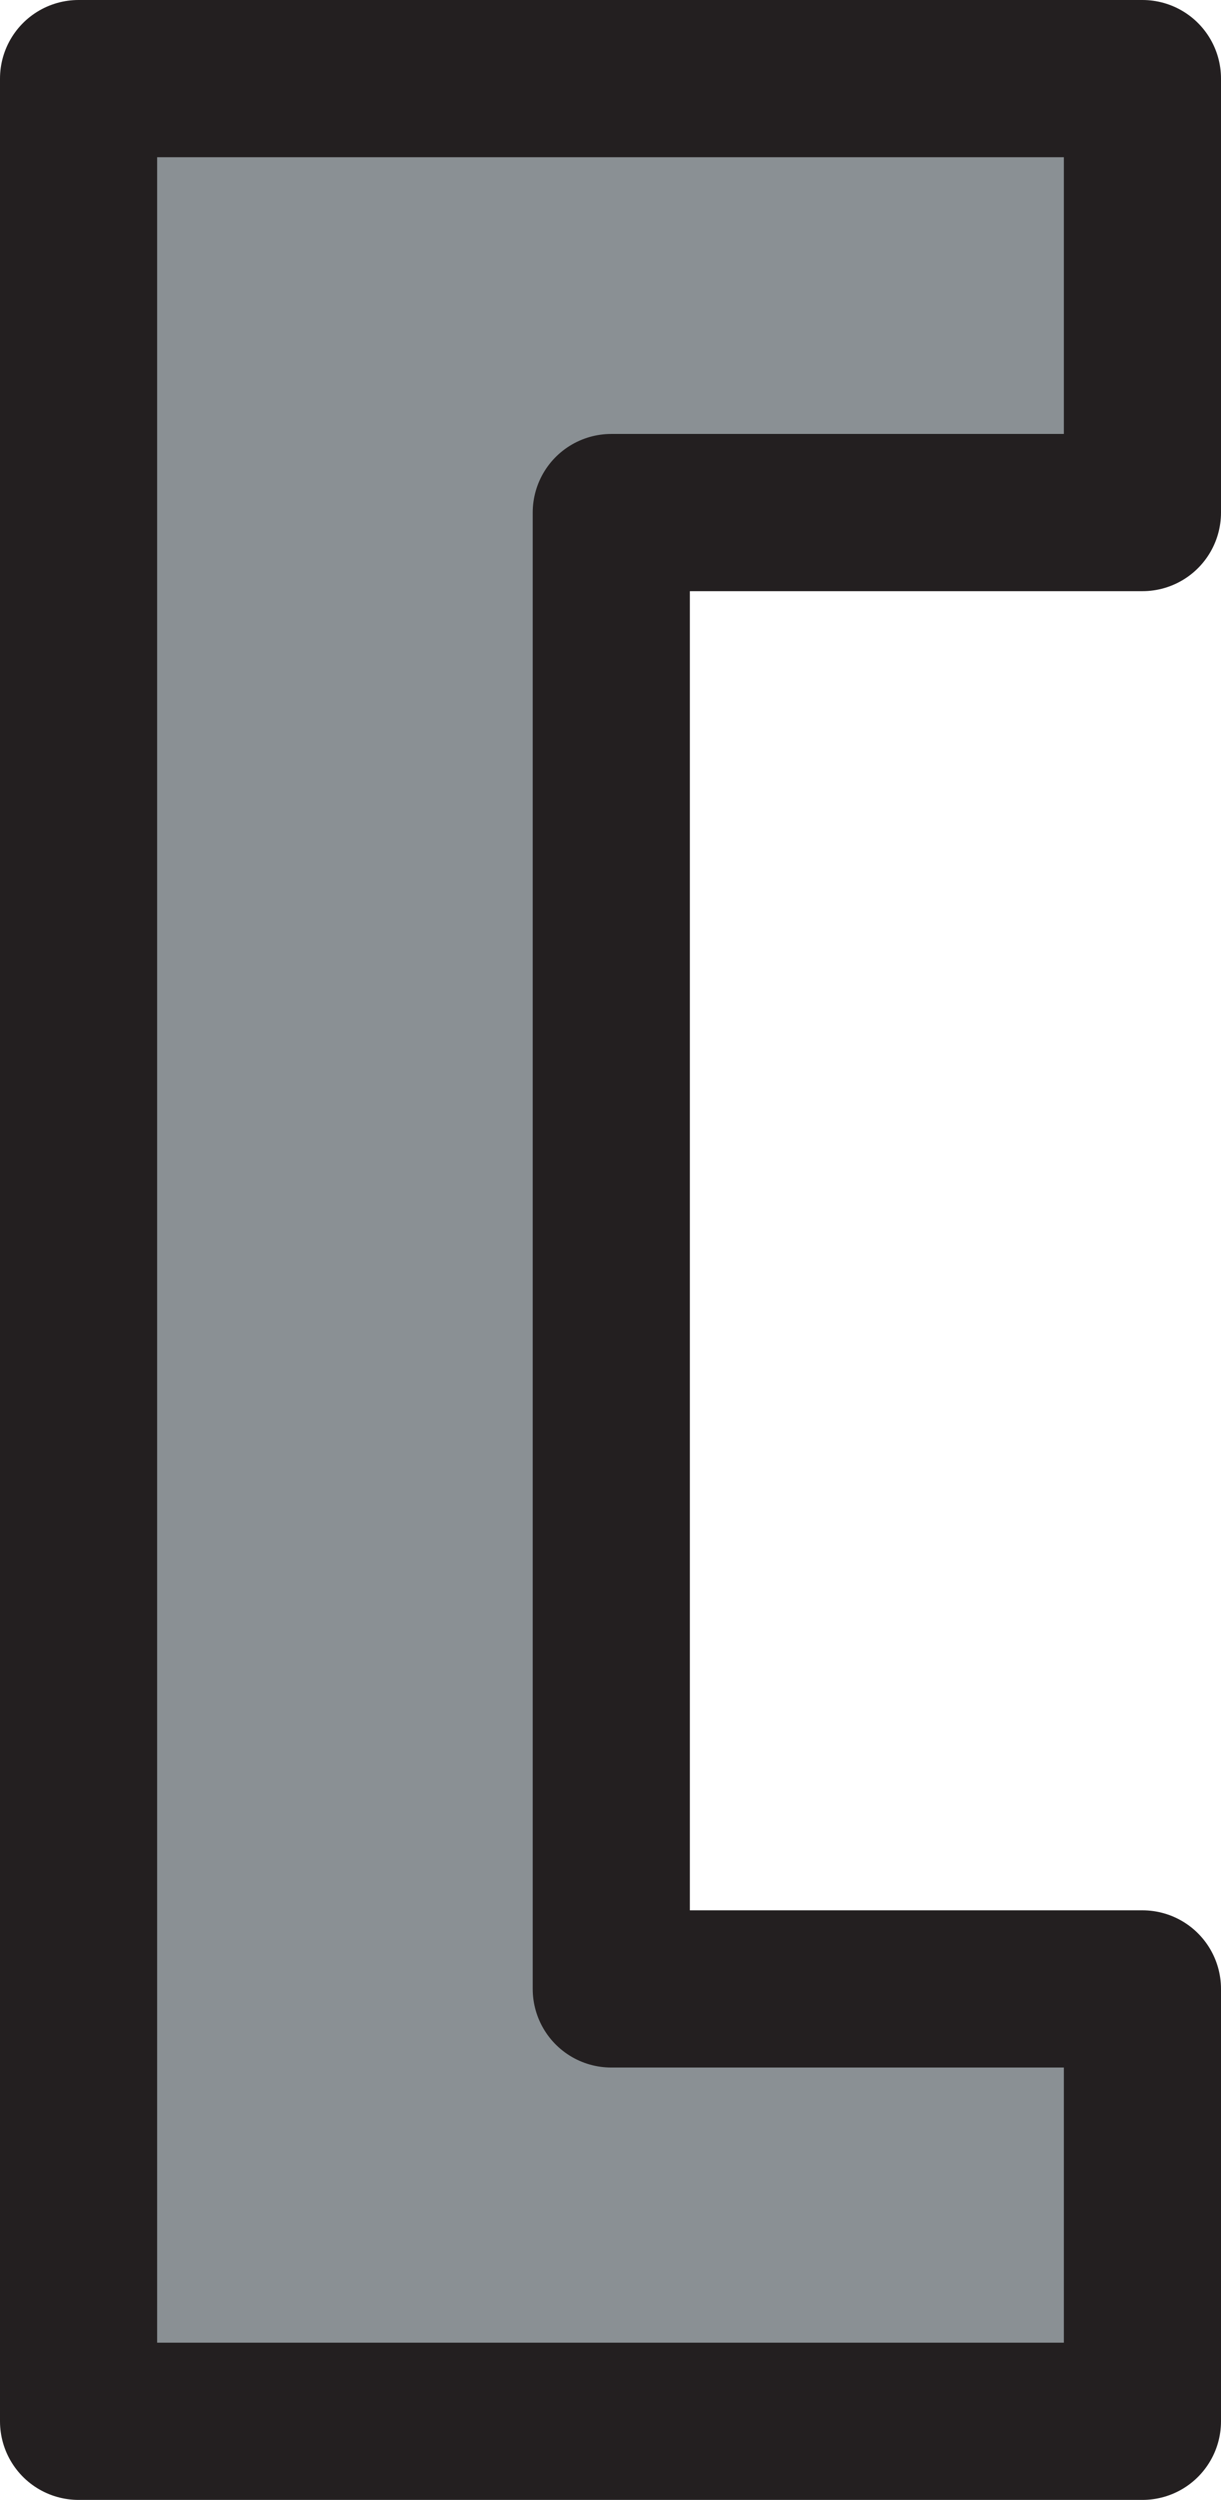 <?xml version="1.0" encoding="UTF-8"?><svg id="b" xmlns="http://www.w3.org/2000/svg" width="7.77" height="15.9" viewBox="0 0 7.77 15.9"><g id="c"><polygon points="3.89 12.65 7.27 12.65 7.27 15.4 .5 15.4 .5 .5 7.27 .5 7.27 3.26 3.89 3.26 3.89 12.65" style="fill:#8a9094; stroke:#231f20; stroke-linecap:round; stroke-linejoin:round;"/></g></svg>
